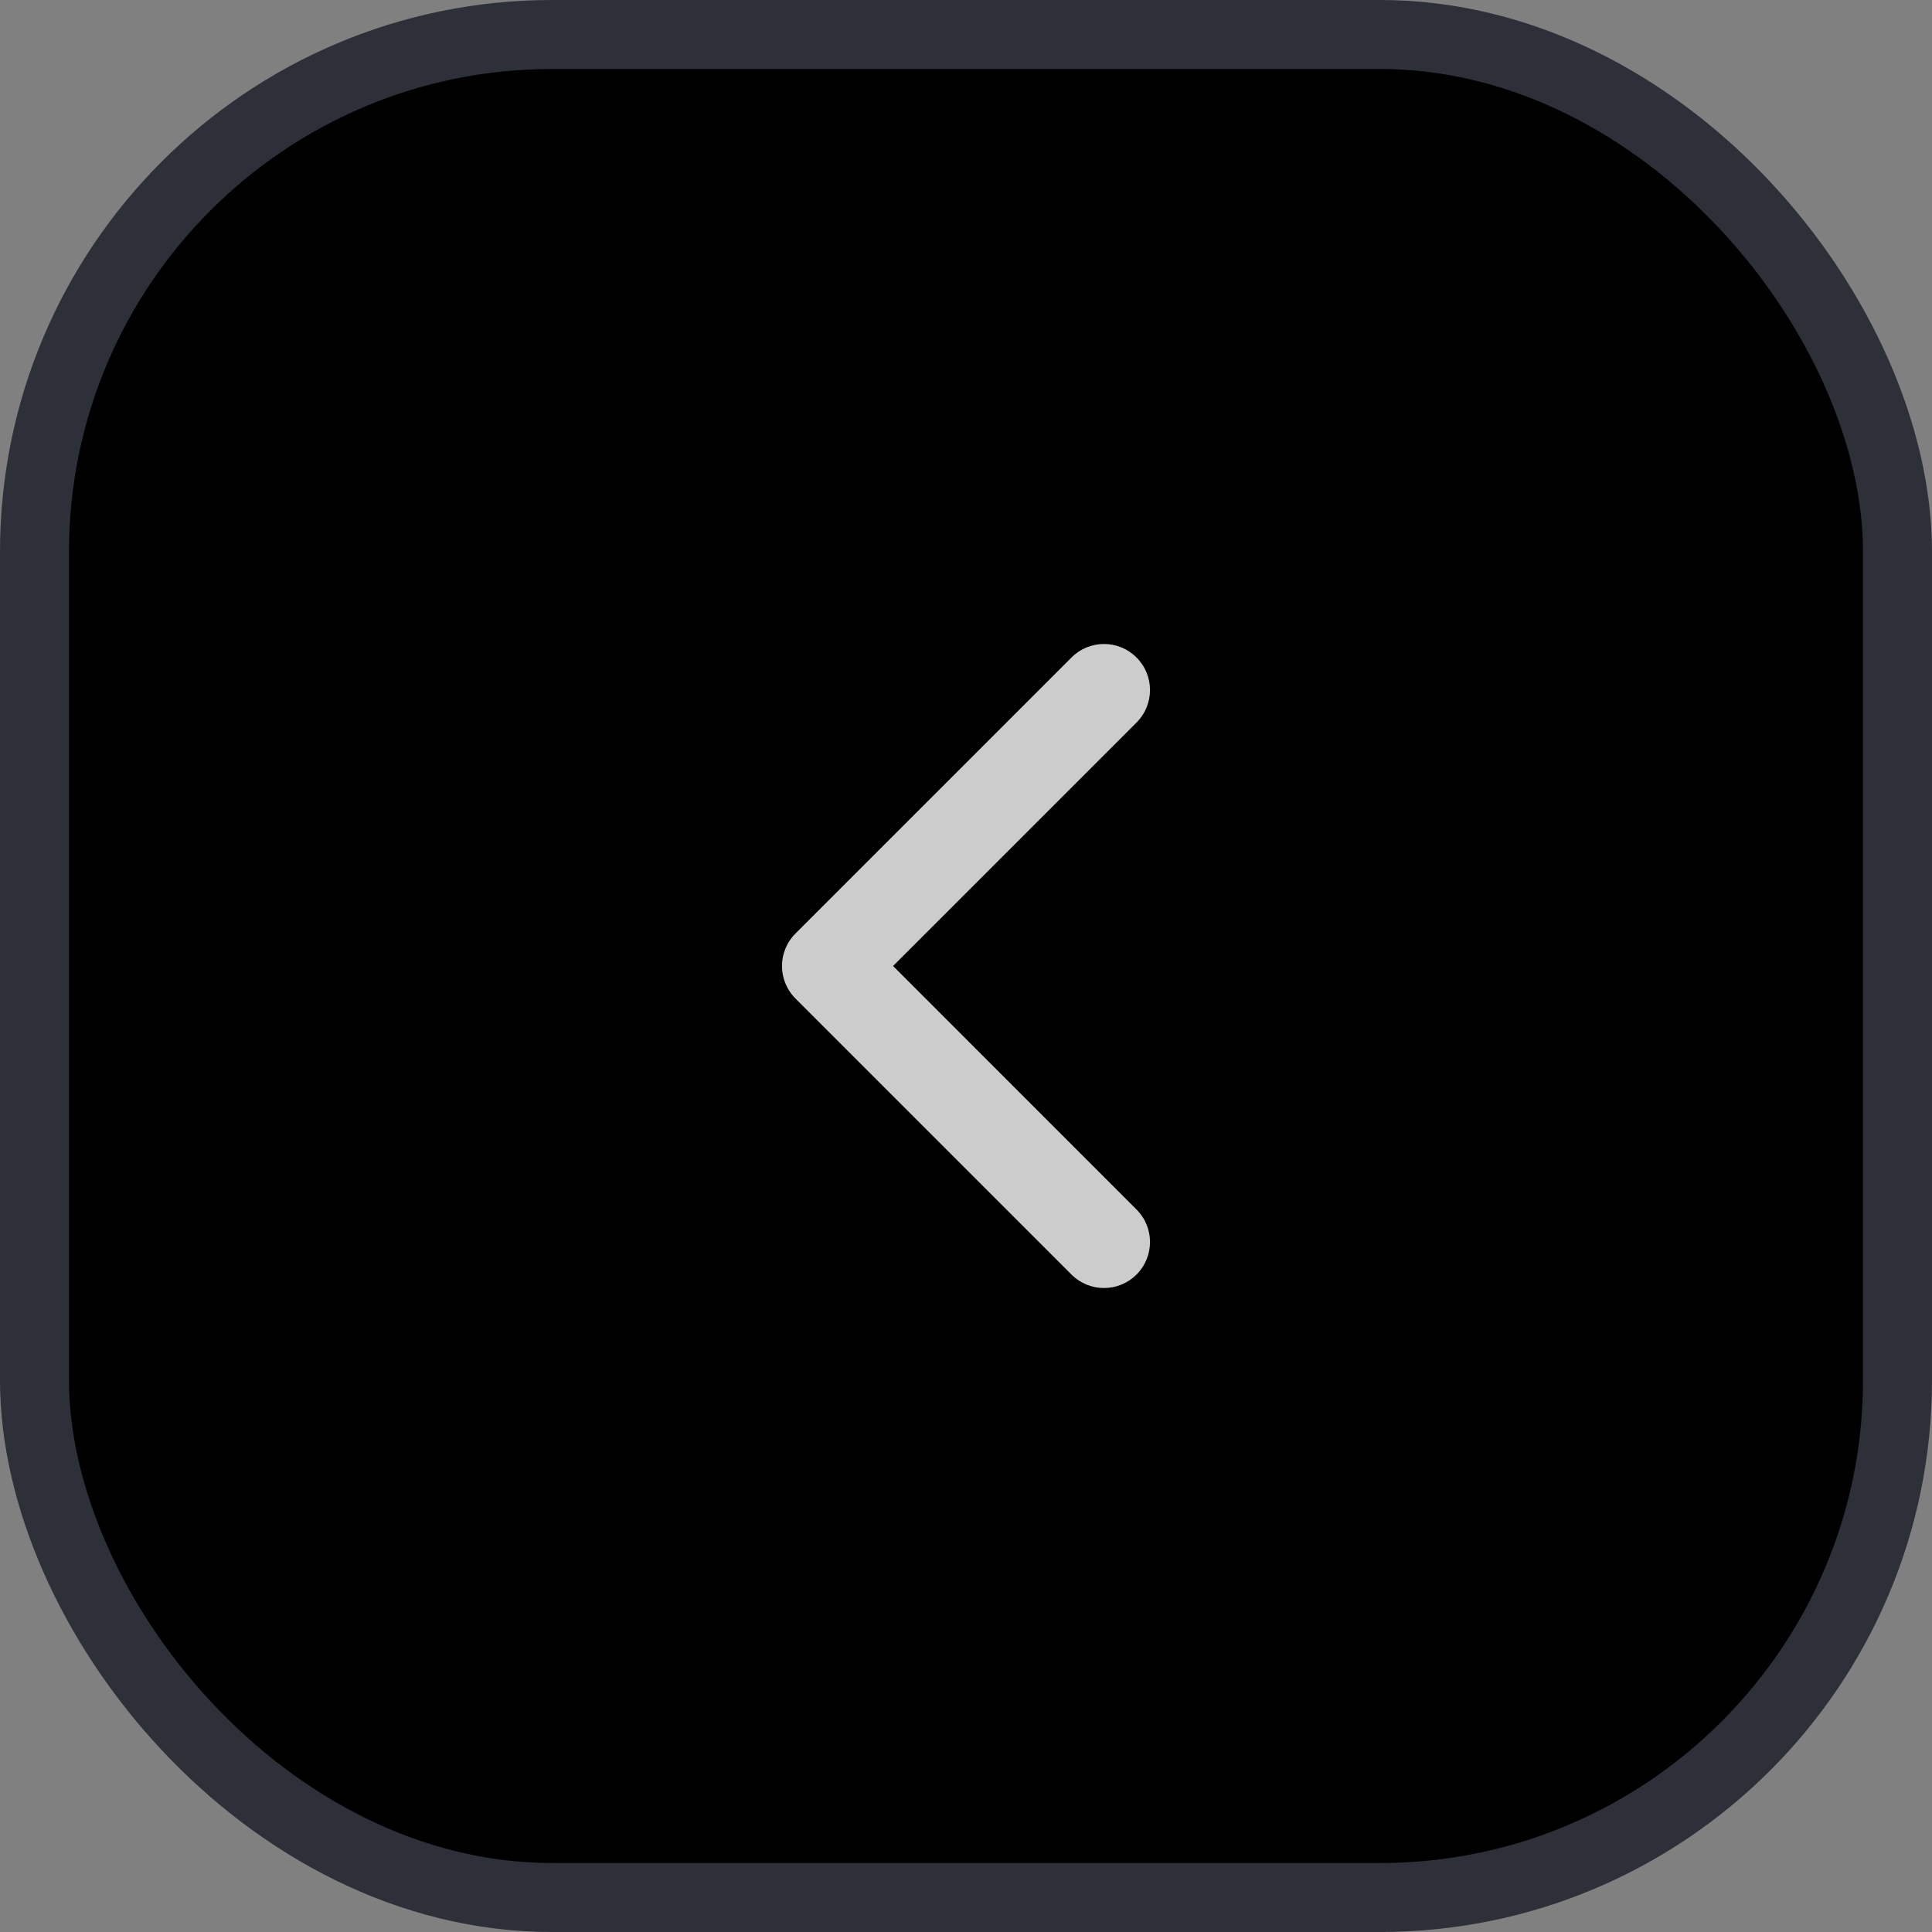 <svg width="28" height="28" viewBox="0 0 28 28" fill="none" xmlns="http://www.w3.org/2000/svg">
<rect x="0" y="0" width="28" height="28" fill="#808080" stroke="none"/>
<rect x="0.5" y="0.5" width="27" height="27" rx="7.5" fill="black"/>
<rect x="0.5" y="0.5" width="27" height="27" rx="7.5" stroke="#2D2F39"/>
<path d="M16.471 10.472C16.732 10.211 16.732 9.789 16.471 9.529C16.211 9.268 15.789 9.268 15.529 9.529L11.529 13.529C11.268 13.789 11.268 14.211 11.529 14.472L15.529 18.472C15.789 18.732 16.211 18.732 16.471 18.472C16.732 18.211 16.732 17.789 16.471 17.529L12.943 14L16.471 10.472Z" fill="white" fill-opacity="0.8"/>
</svg>
